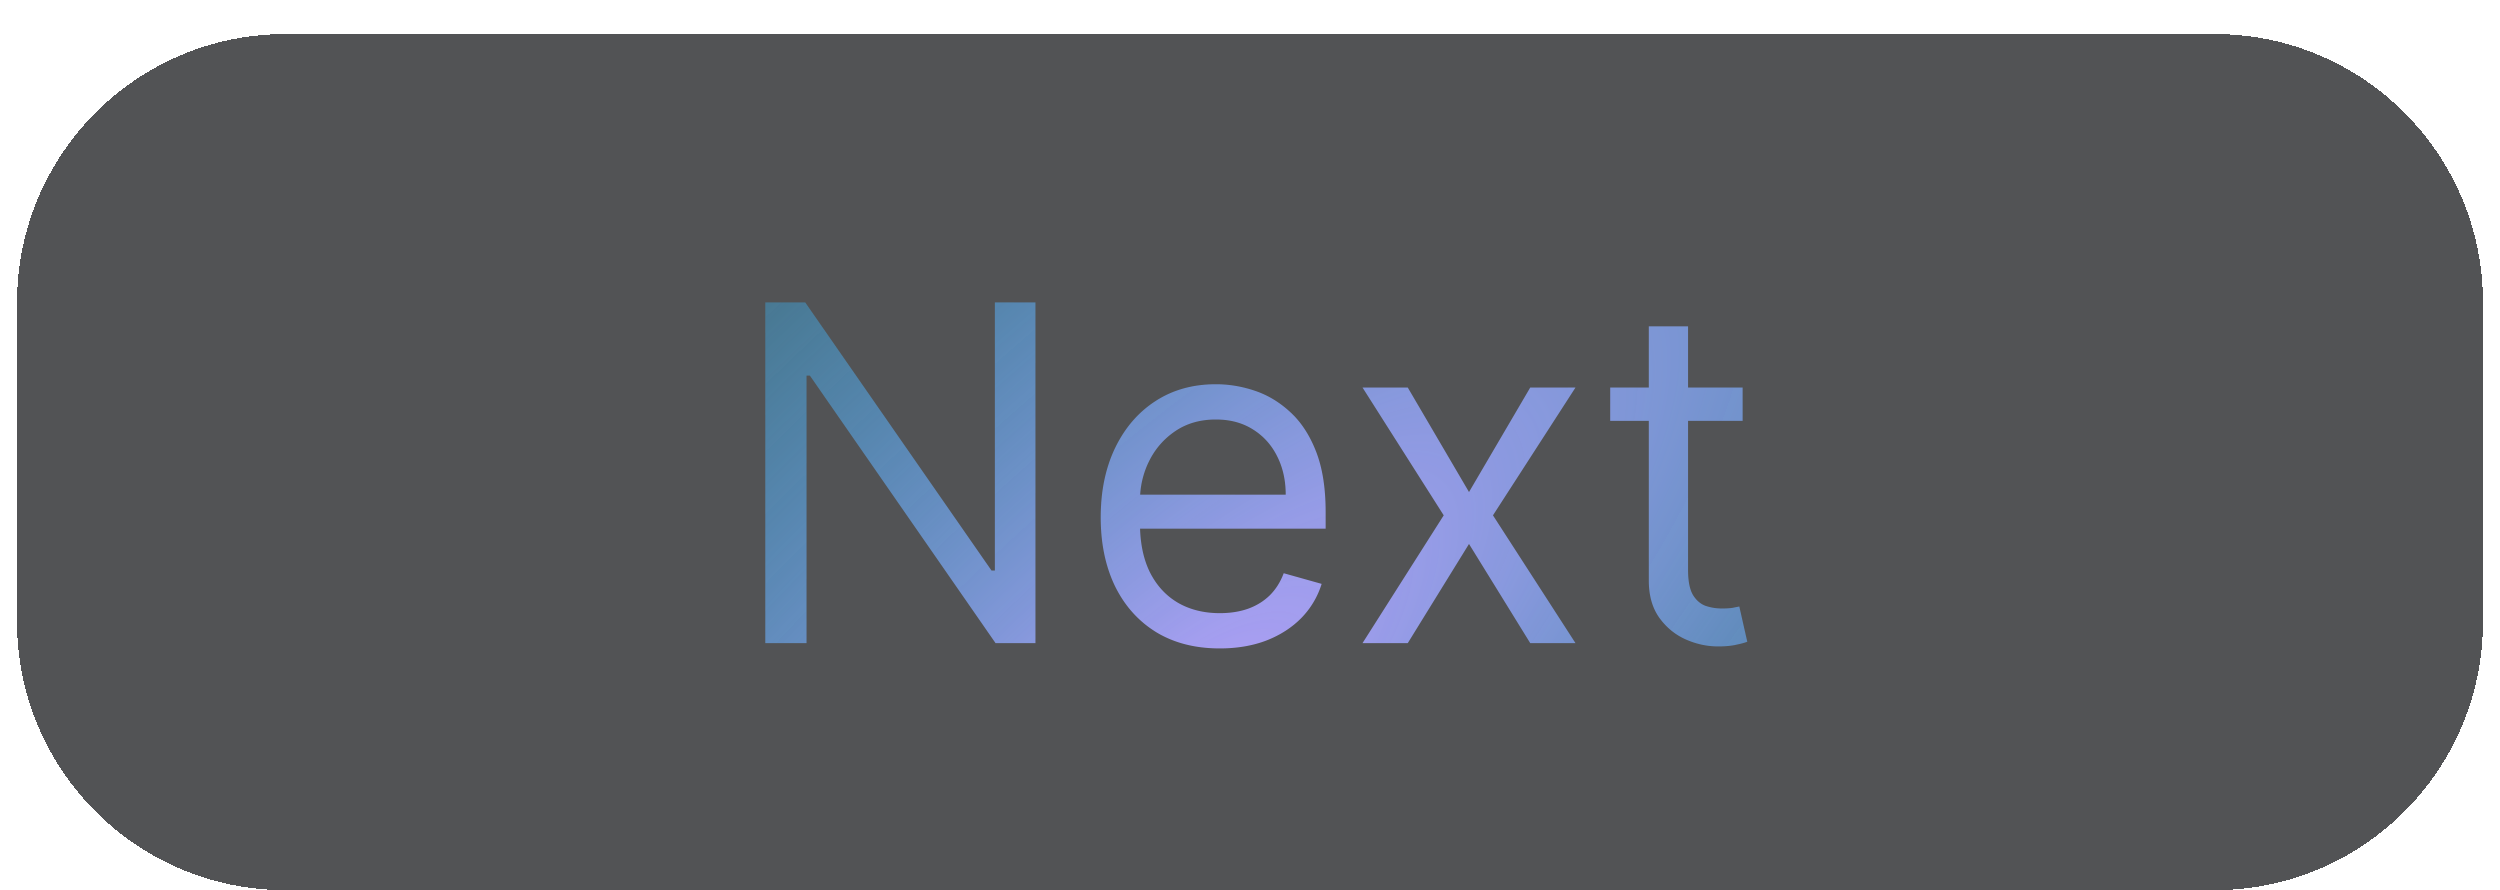 <svg xmlns="http://www.w3.org/2000/svg" width="587" height="209" fill="none" viewBox="0 0 587 209">
  <g filter="url(#a)">
    <g filter="url(#b)">
      <path fill="#444547" fill-opacity=".92" d="M4 63C4 28.206 32.206 0 67 0h453c34.794 0 63 28.206 63 63v75c0 34.794-28.206 63-63 63H67c-34.794 0-63-28.206-63-63V63Z" shape-rendering="crispEdges"/>
    </g>
    <path fill="url(#c)" d="M243.125 67v80h-9.375l-43.594-62.813h-.781V147h-9.687V67h9.374l43.751 62.969h.781V67h9.531Zm43.291 81.25c-5.781 0-10.768-1.276-14.961-3.828-4.167-2.578-7.383-6.172-9.648-10.781-2.24-4.636-3.36-10.026-3.36-16.172 0-6.146 1.12-11.563 3.36-16.25 2.265-4.714 5.416-8.386 9.453-11.016 4.062-2.656 8.802-3.984 14.219-3.984 3.125 0 6.21.52 9.257 1.562 3.047 1.042 5.821 2.735 8.321 5.078 2.5 2.318 4.492 5.391 5.976 9.219 1.485 3.828 2.227 8.542 2.227 14.141v3.906h-46.25v-7.969h36.875c0-3.385-.677-6.406-2.031-9.062-1.329-2.657-3.23-4.753-5.704-6.29-2.448-1.536-5.338-2.304-8.671-2.304-3.672 0-6.849.912-9.532 2.734-2.656 1.797-4.7 4.141-6.133 7.032-1.432 2.89-2.148 5.989-2.148 9.296v5.313c0 4.531.781 8.372 2.344 11.523 1.588 3.125 3.789 5.508 6.601 7.149 2.813 1.614 6.081 2.422 9.805 2.422 2.422 0 4.609-.339 6.563-1.016 1.979-.703 3.684-1.745 5.117-3.125 1.432-1.406 2.539-3.151 3.32-5.234l8.906 2.5a19.738 19.738 0 0 1-4.726 7.968c-2.214 2.266-4.948 4.037-8.203 5.313-3.256 1.25-6.914 1.875-10.977 1.875ZM330.547 87l14.375 24.531L359.297 87h10.625l-19.375 30 19.375 30h-10.625l-14.375-23.281L330.547 147h-10.625l19.062-30-19.062-30h10.625Zm78.623 0v7.813h-31.094V87h31.094Zm-22.031-14.375h9.218v57.187c0 2.605.378 4.558 1.133 5.86.781 1.276 1.771 2.135 2.969 2.578 1.224.417 2.513.625 3.867.625 1.016 0 1.849-.052 2.5-.156l1.563-.313 1.875 8.281c-.625.235-1.498.469-2.618.704-1.119.26-2.539.39-4.257.39-2.604 0-5.157-.56-7.657-1.679-2.474-1.12-4.531-2.826-6.171-5.118-1.615-2.291-2.422-5.182-2.422-8.672V72.625Z"/>
  </g>
  <defs>
    <filter id="a" width="587" height="209" x="0" y="0" color-interpolation-filters="sRGB" filterUnits="userSpaceOnUse">
      <feFlood flood-opacity="0" result="BackgroundImageFix"/>
      <feColorMatrix in="SourceAlpha" result="hardAlpha" values="0 0 0 0 0 0 0 0 0 0 0 0 0 0 0 0 0 0 127 0"/>
      <feOffset dy="4"/>
      <feGaussianBlur stdDeviation="2"/>
      <feComposite in2="hardAlpha" operator="out"/>
      <feColorMatrix values="0 0 0 0 0 0 0 0 0 0 0 0 0 0 0 0 0 0 0.25 0"/>
      <feBlend in2="BackgroundImageFix" result="effect1_dropShadow_1_9"/>
      <feBlend in="SourceGraphic" in2="effect1_dropShadow_1_9" result="shape"/>
    </filter>
    <filter id="b" width="587" height="209" x="0" y="0" color-interpolation-filters="sRGB" filterUnits="userSpaceOnUse">
      <feFlood flood-opacity="0" result="BackgroundImageFix"/>
      <feColorMatrix in="SourceAlpha" result="hardAlpha" values="0 0 0 0 0 0 0 0 0 0 0 0 0 0 0 0 0 0 127 0"/>
      <feOffset dy="4"/>
      <feGaussianBlur stdDeviation="2"/>
      <feComposite in2="hardAlpha" operator="out"/>
      <feColorMatrix values="0 0 0 0 0 0 0 0 0 0 0 0 0 0 0 0 0 0 0.25 0"/>
      <feBlend in2="BackgroundImageFix" result="effect1_dropShadow_1_9"/>
      <feBlend in="SourceGraphic" in2="effect1_dropShadow_1_9" result="shape"/>
    </filter>
    <radialGradient id="c" cx="0" cy="0" r="1" gradientTransform="rotate(-133.935 172.125 31.318) scale(190.245 581.495)" gradientUnits="userSpaceOnUse">
      <stop stop-color="#B9A1FB"/>
      <stop offset="1" stop-color="#0BC2FF" stop-opacity=".14"/>
      <stop offset="1" stop-color="#0DC5FF" stop-opacity="0"/>
      <stop offset="1" stop-color="#62767E" stop-opacity="0"/>
    </radialGradient>
  </defs>
</svg>
